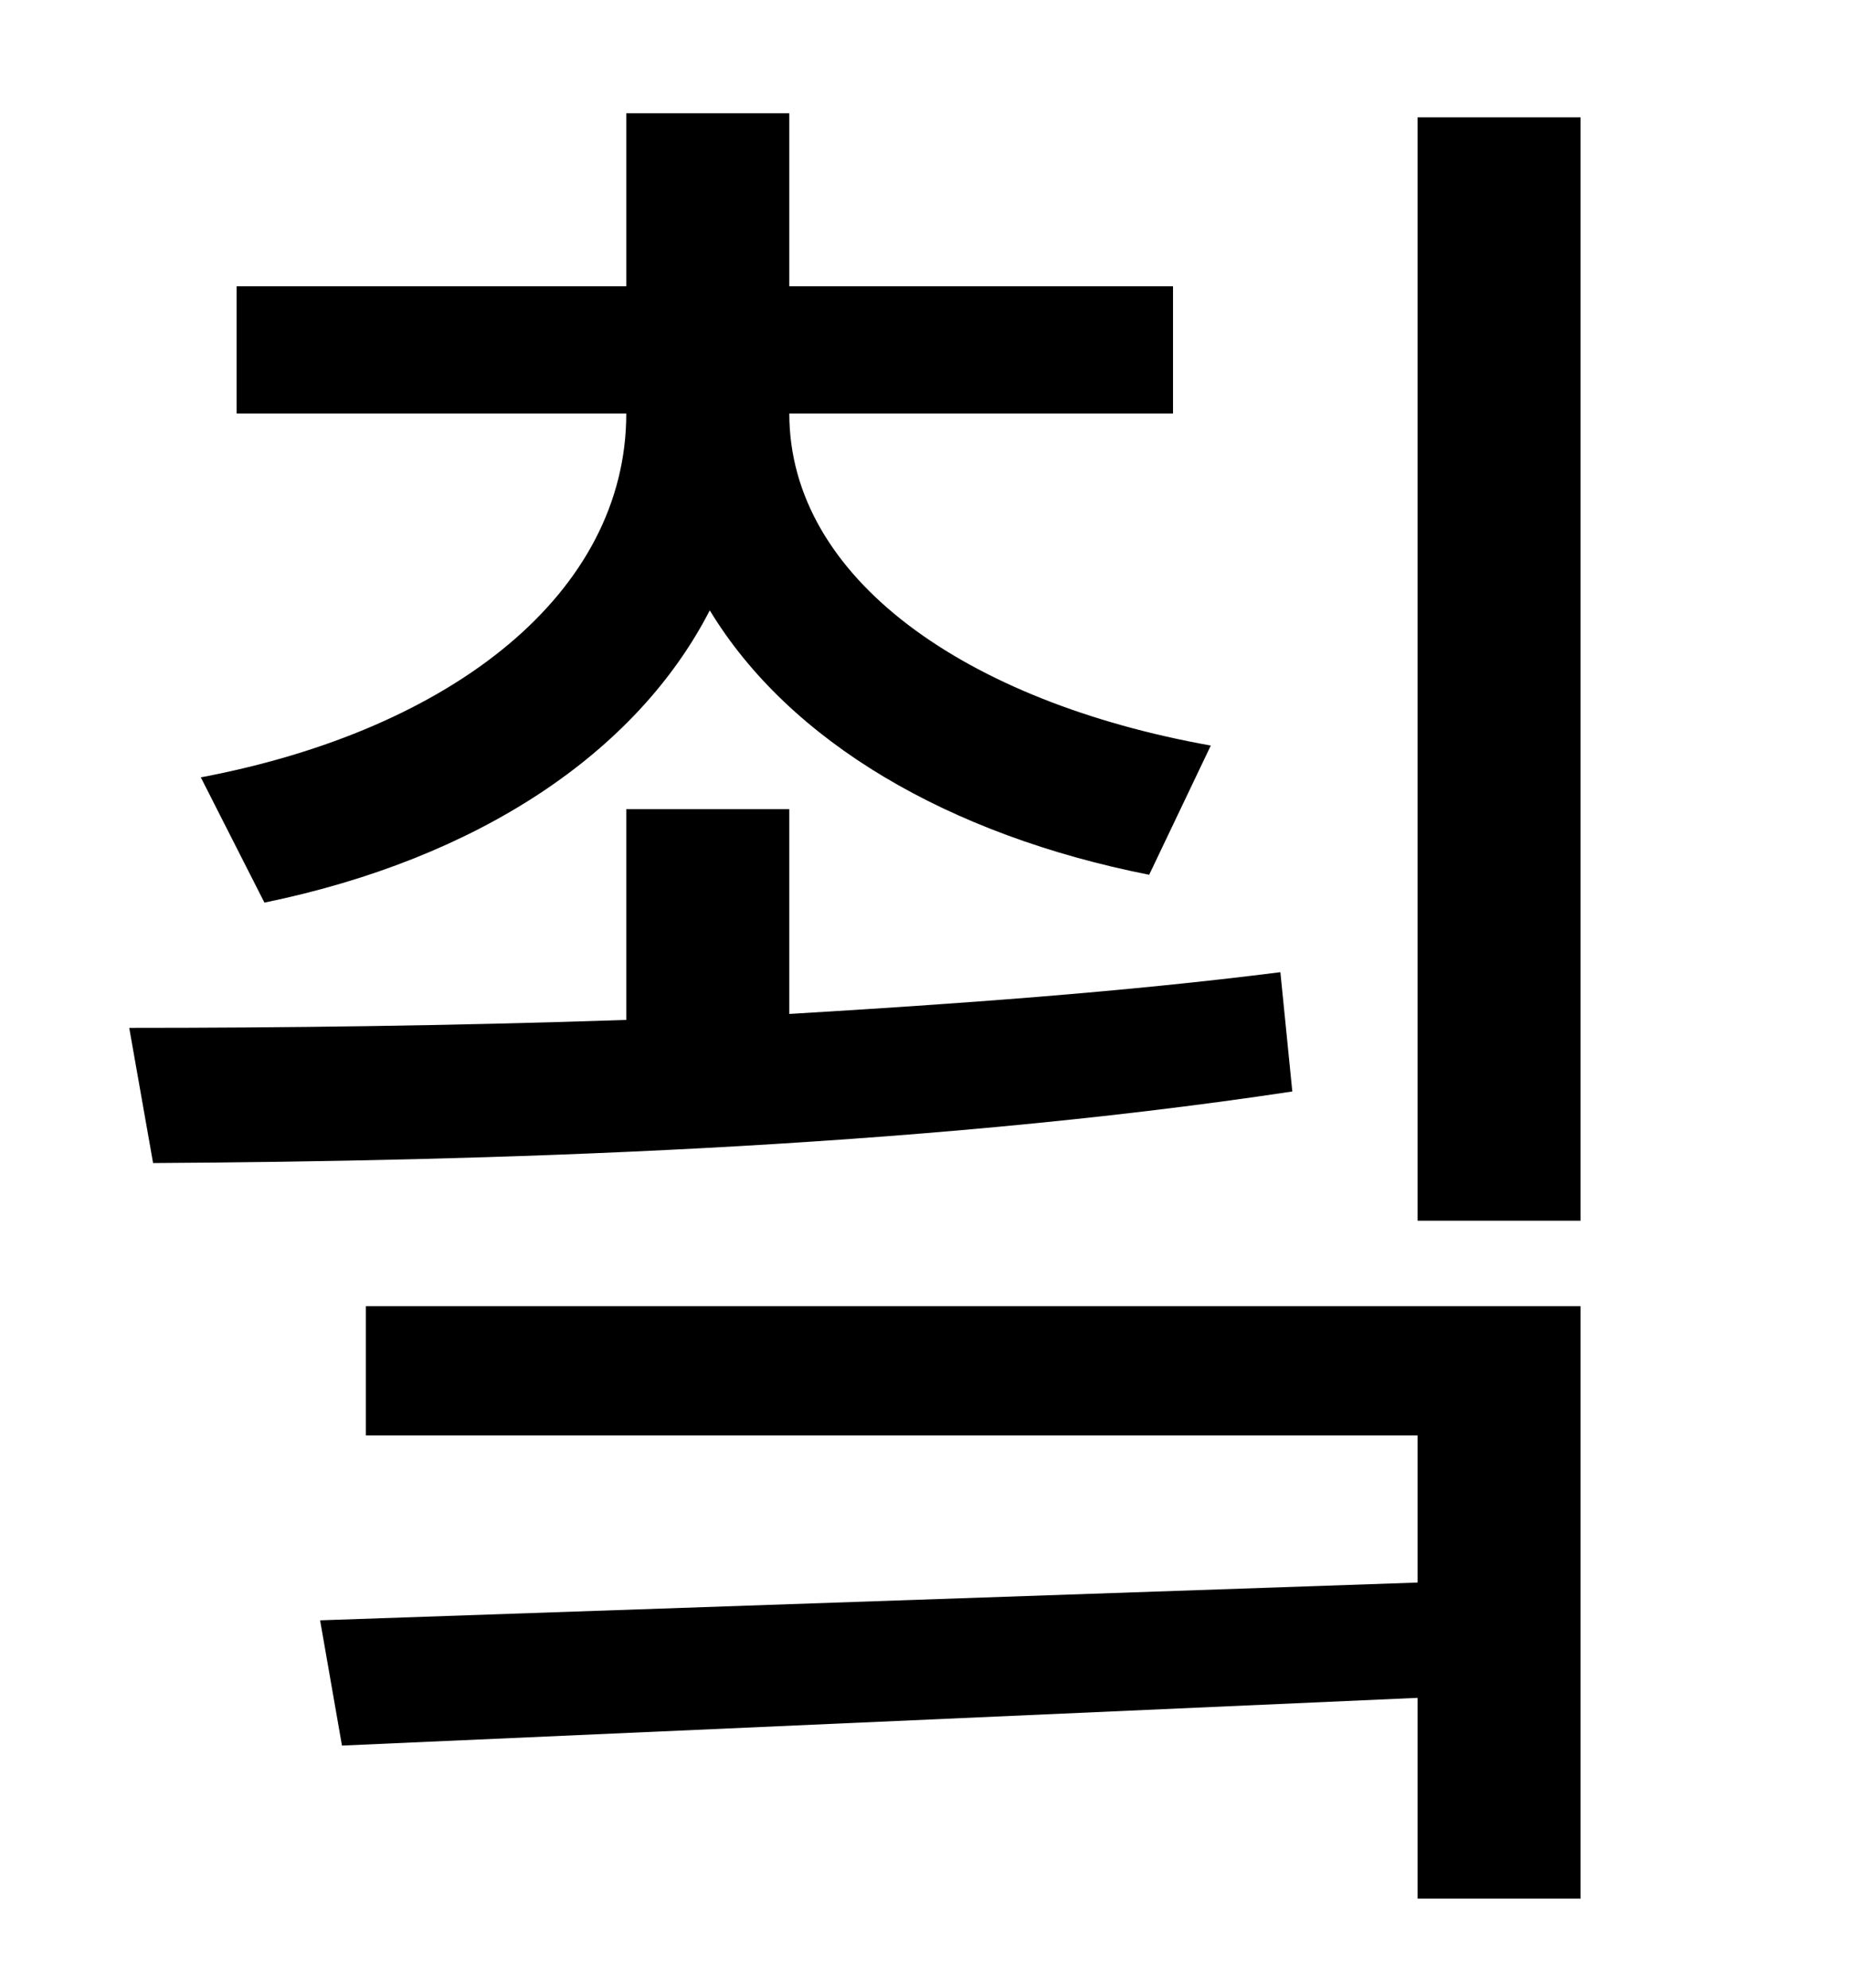 <?xml version="1.0" standalone="no"?>
<!DOCTYPE svg PUBLIC "-//W3C//DTD SVG 1.1//EN" "http://www.w3.org/Graphics/SVG/1.1/DTD/svg11.dtd" >
<svg xmlns="http://www.w3.org/2000/svg" xmlns:xlink="http://www.w3.org/1999/xlink" version="1.1" viewBox="-10 0 930 1000">
   <path fill="currentColor"
d="M123 454l-32 -63c127 -24 214 -93 214 -183h-196v-64h196v-87h82v87h193v64h-193c0 83 89 145 212 167l-31 65c-101 -20 -181 -67 -221 -133c-37 72 -117 125 -224 147zM634 489l6 60c-192 29 -408 35 -573 36l-12 -68c76 0 162 -1 250 -4v-106h82v103
c84 -5 168 -11 247 -21zM174 722v-65h611v298h-82v-101l-541 24l-11 -63l552 -19v-74h-529zM703 59h82v555h-82v-555z" />
</svg>
